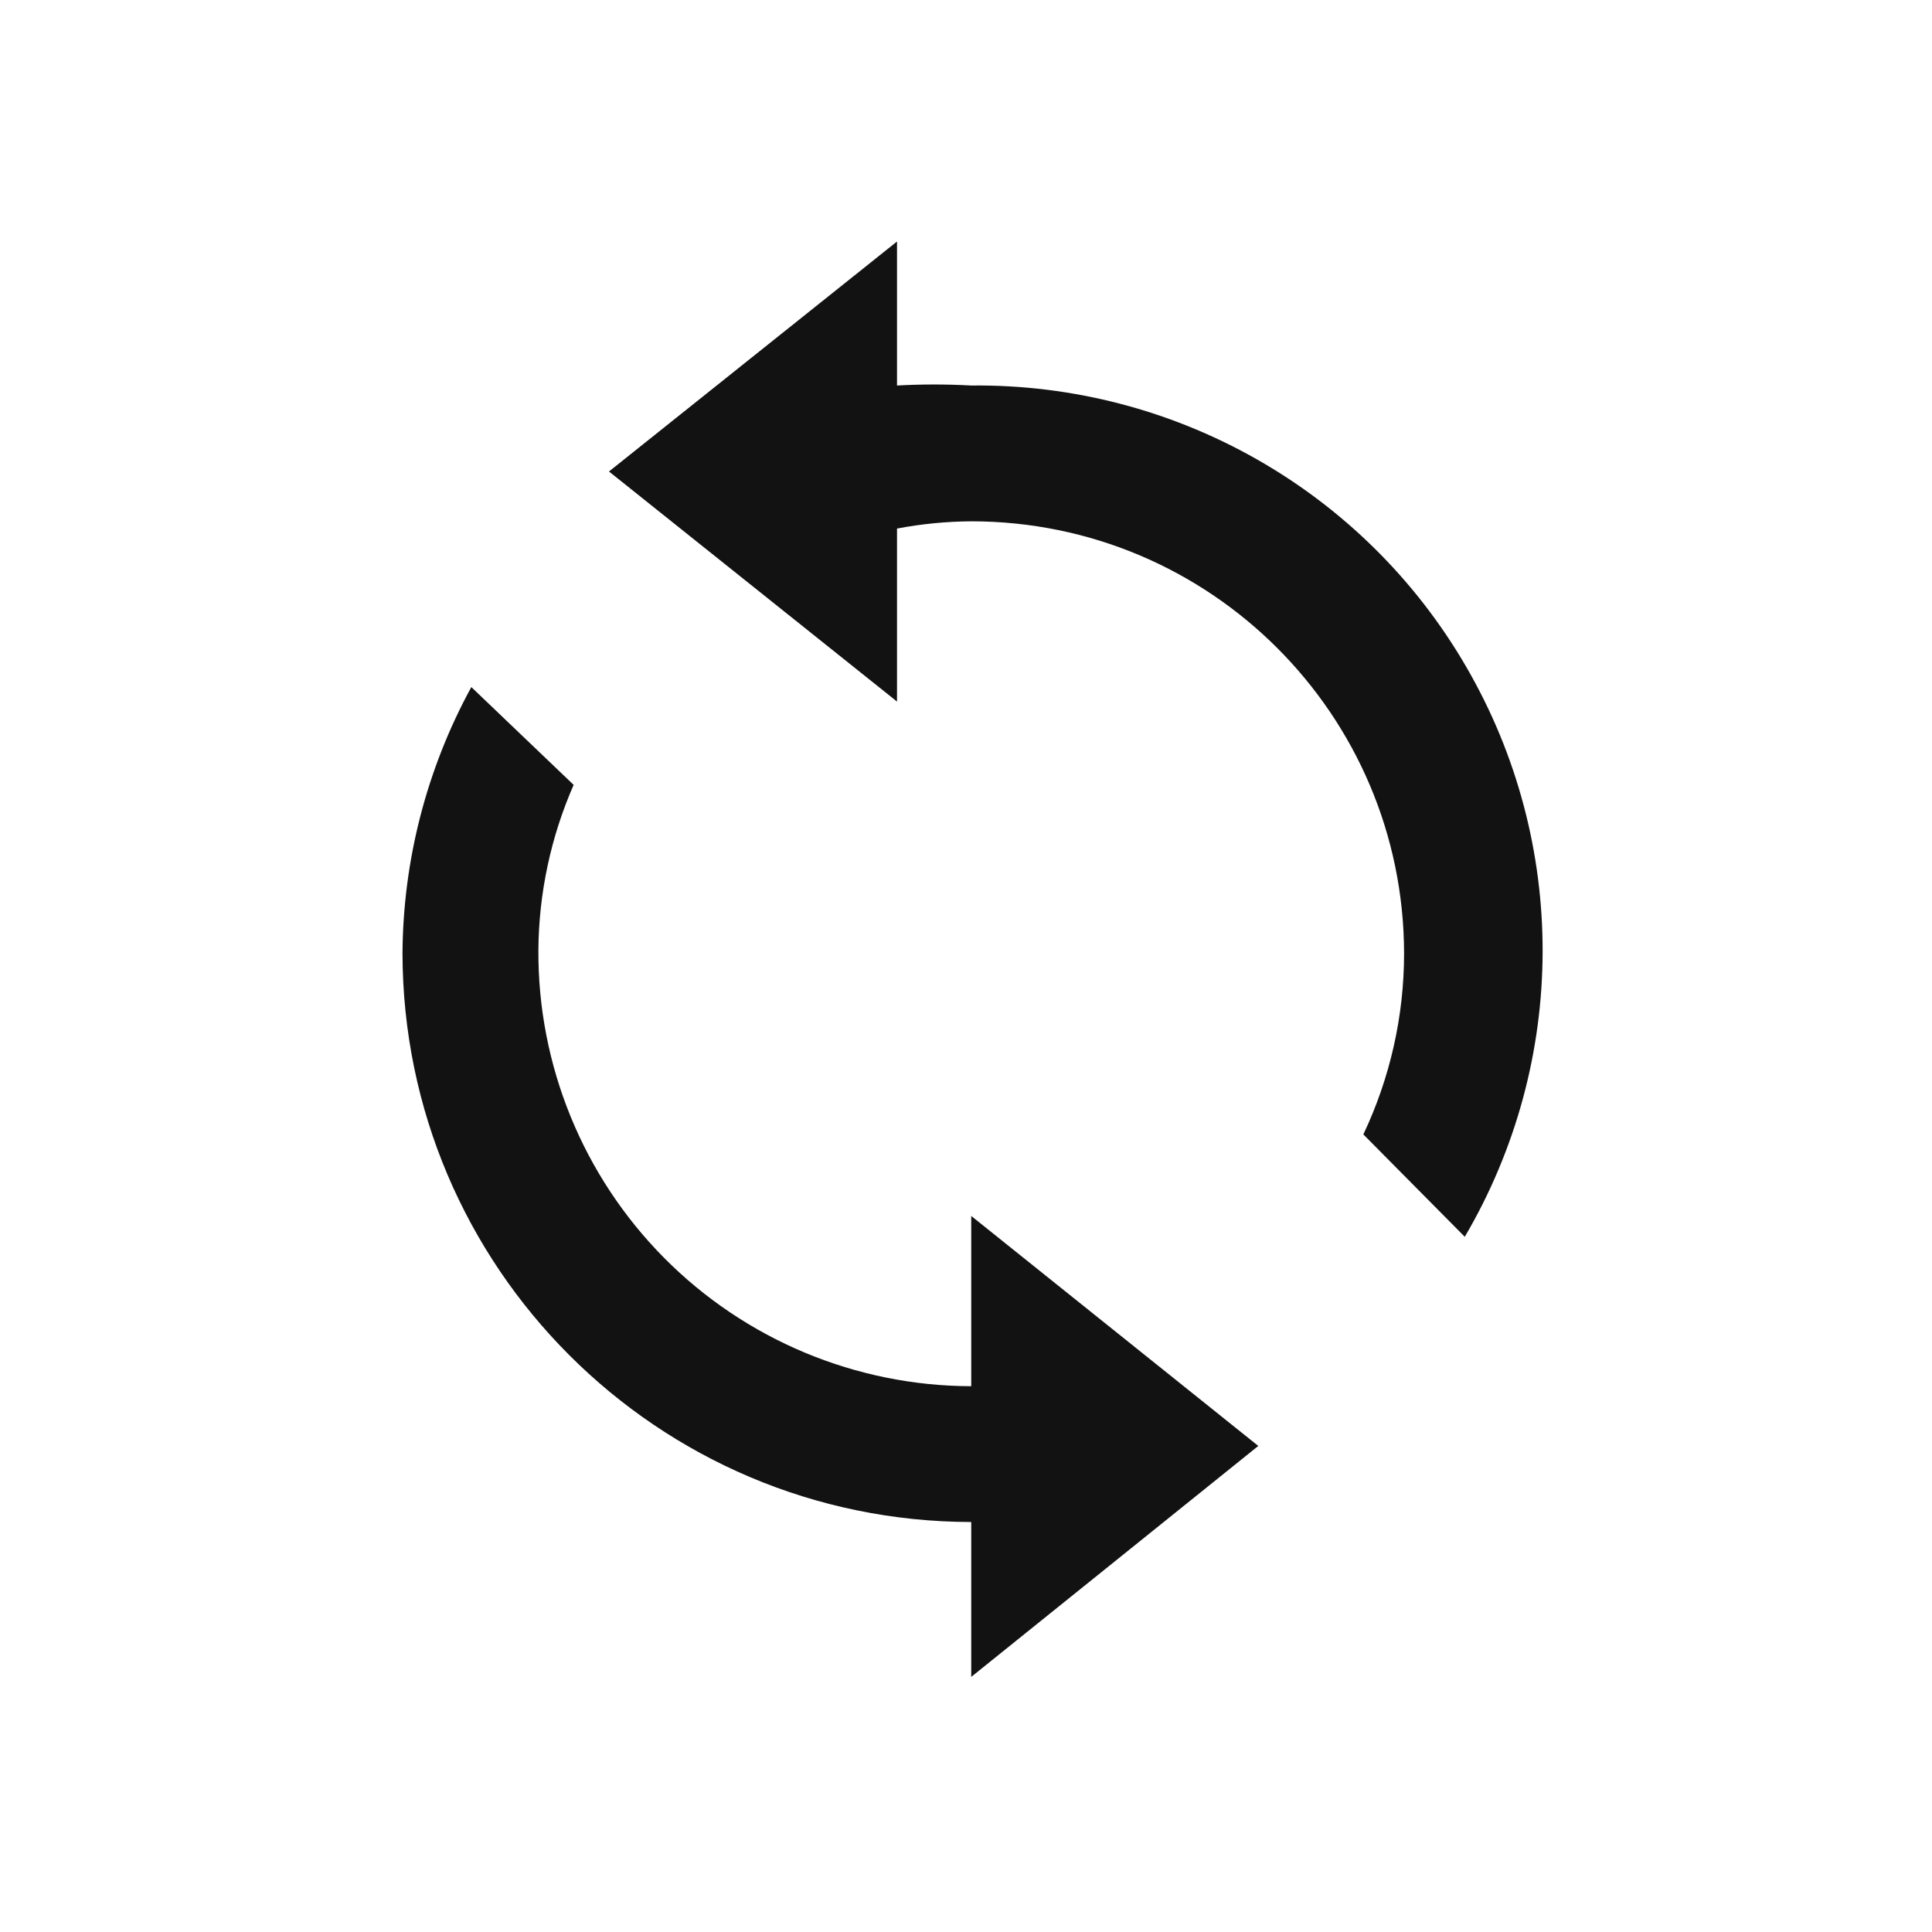 <?xml version="1.0" encoding="UTF-8"?>
<svg width="24px" height="24px" viewBox="0 0 24 24" version="1.1" xmlns="http://www.w3.org/2000/svg" xmlns:xlink="http://www.w3.org/1999/xlink">
    <title>8BE43698-5D78-4412-A985-D70FAEAB900B@1x</title>
    <g id="Symbols" stroke="none" stroke-width="1" fill="none" fill-rule="evenodd">
        <g id="Refresh" fill="#121212">
            <path d="M5.855,8.535 L7.126,9.75 C6.843,10.396 6.694,11.092 6.688,11.797 C6.679,13.231 7.241,14.608 8.25,15.626 C9.259,16.643 10.632,17.217 12.065,17.22 L12.065,15.105 L15.631,17.962 L12.065,20.831 L12.065,18.907 C8.166,18.901 5.006,15.742 5,11.842 C5.007,10.686 5.301,9.55 5.855,8.535 Z M11.143,3 L11.143,4.789 C11.45,4.772 11.758,4.772 12.065,4.789 C14.596,4.761 16.947,6.097 18.216,8.287 C19.486,10.477 19.478,13.181 18.196,15.364 L18.196,15.364 L16.936,14.092 C17.269,13.389 17.442,12.621 17.442,11.842 C17.436,8.877 15.031,6.476 12.065,6.476 C11.755,6.478 11.447,6.508 11.143,6.566 L11.143,6.566 L11.143,8.715 L7.565,5.857 L11.143,3 Z"></path>
        </g>
    </g>
</svg>